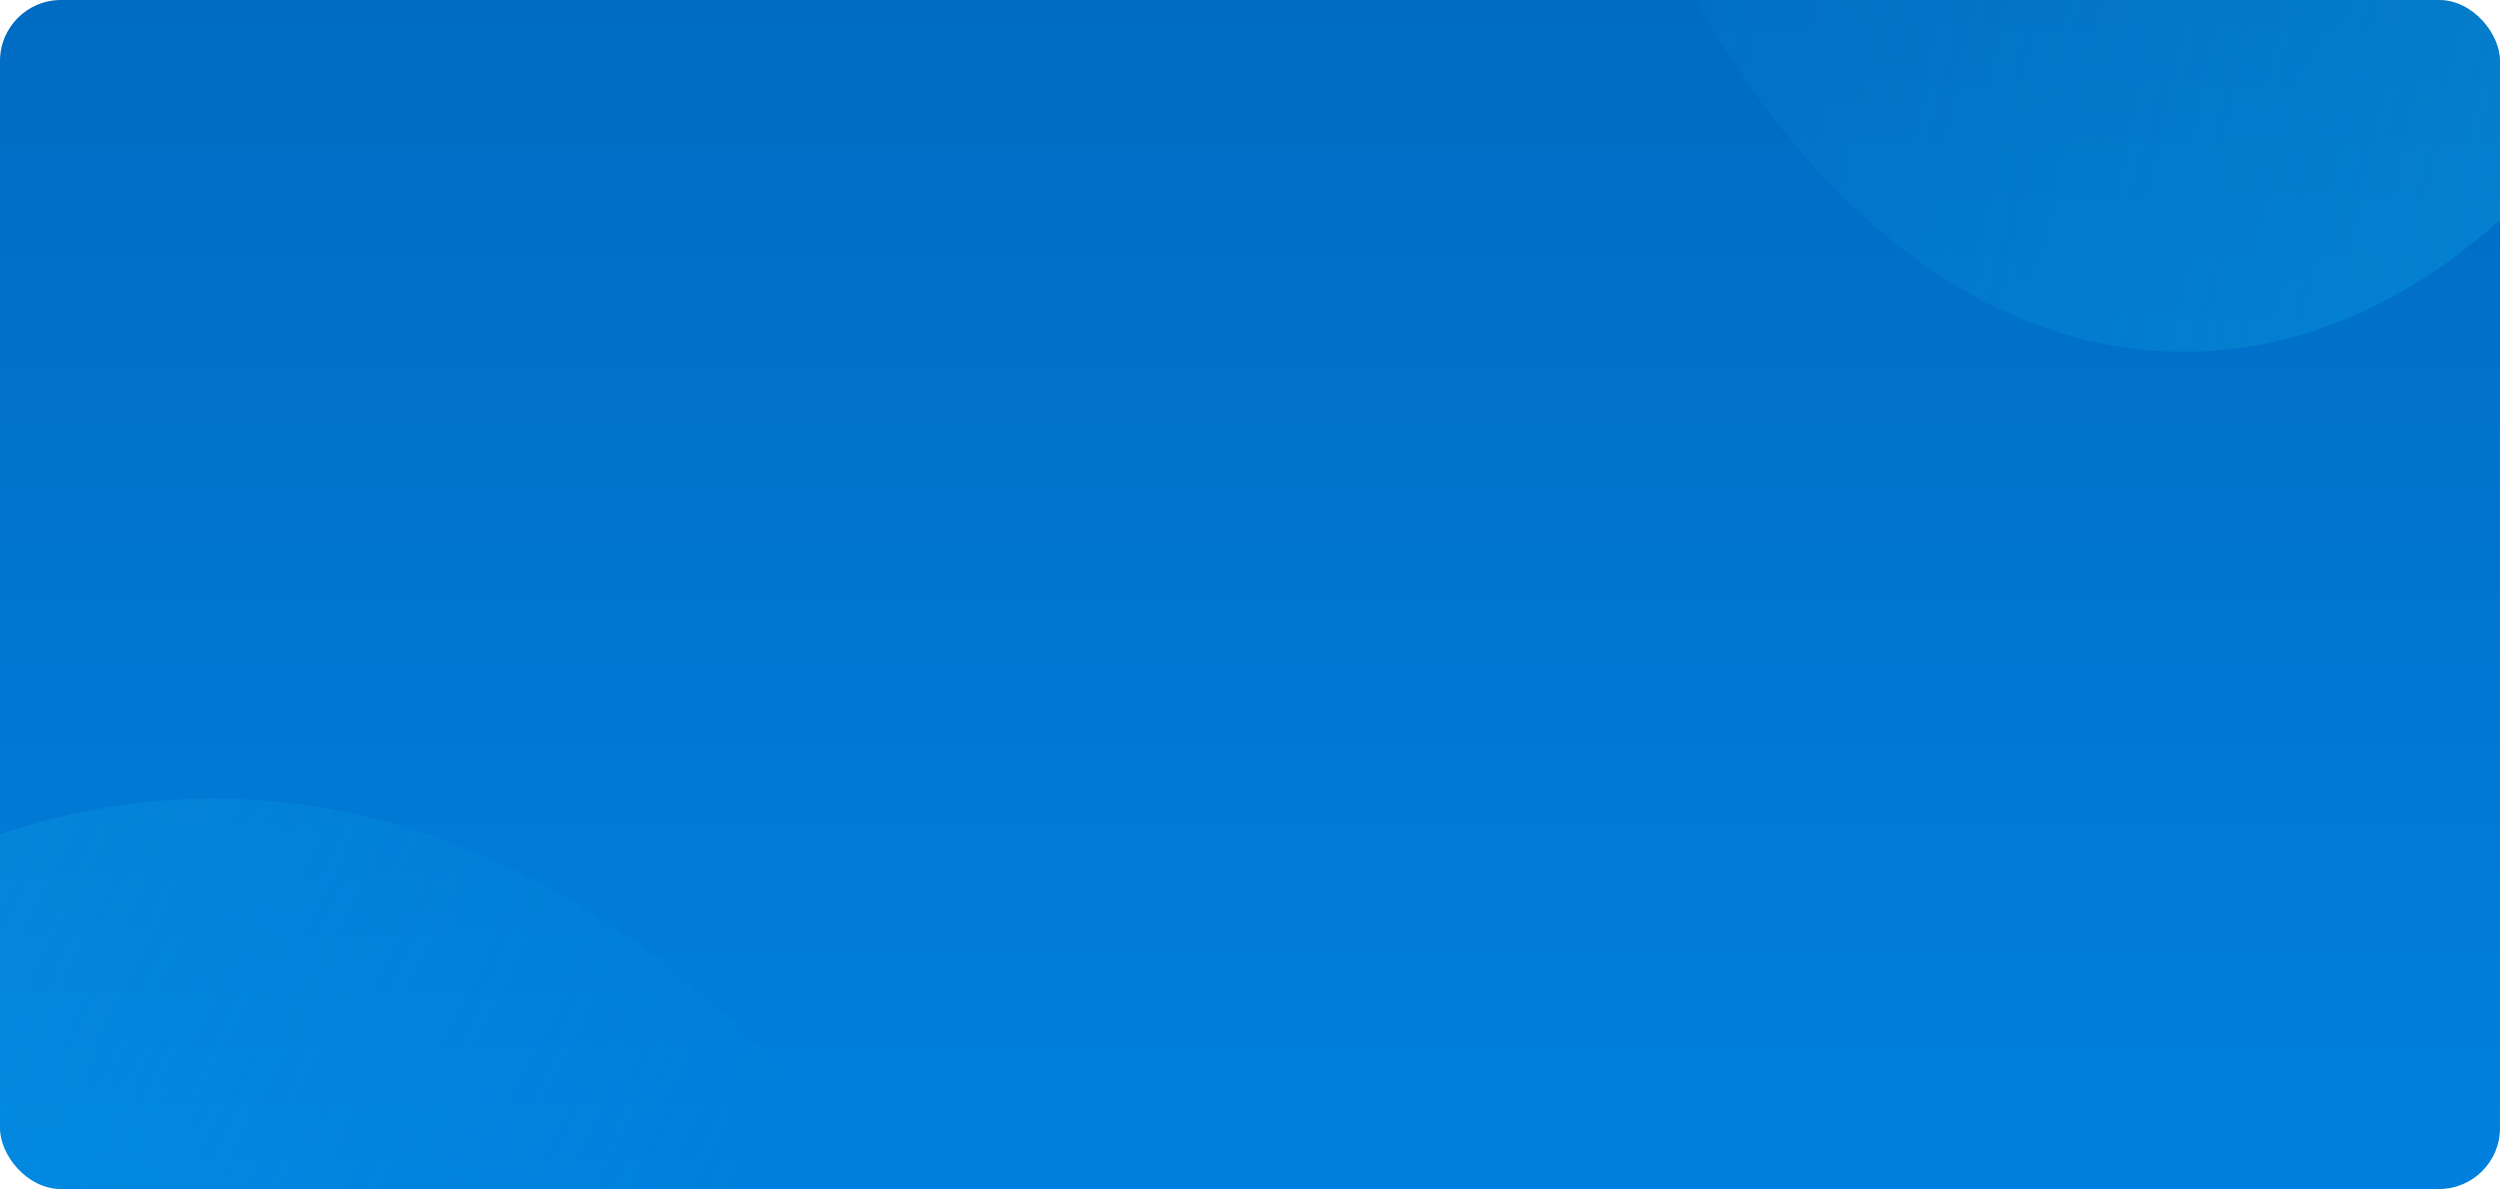 <svg width="328" height="156" viewBox="0 0 328 156" fill="none" xmlns="http://www.w3.org/2000/svg">
<g clip-path="url(#clip0_652_14624)">
<rect width="328" height="156" rx="8" fill="url(#paint0_linear_652_14624)"/>
<path style="mix-blend-mode:screen" opacity="0.4" d="M28.035 104.778C-54.055 104.778 -120.59 222.563 -120.59 367.883L176.66 367.883C176.66 222.563 110.125 104.778 28.035 104.778Z" fill="url(#paint1_linear_652_14624)"/>
<path style="mix-blend-mode:screen" opacity="0.3" d="M286.527 46.151C335.018 46.151 374.32 -19.14 374.32 -99.695L198.733 -99.695C198.733 -19.14 238.036 46.151 286.527 46.151Z" fill="url(#paint2_linear_652_14624)"/>
</g>
<defs>
<linearGradient id="paint0_linear_652_14624" x1="164" y1="0" x2="164" y2="156" gradientUnits="userSpaceOnUse">
<stop stop-color="#006BC2"/>
<stop offset="1" stop-color="#0080DE"/>
</linearGradient>
<linearGradient id="paint1_linear_652_14624" x1="-163.062" y1="22.981" x2="104.153" y2="149.476" gradientUnits="userSpaceOnUse">
<stop stop-color="#15C7F1"/>
<stop offset="1" stop-color="#15C5F1" stop-opacity="0"/>
</linearGradient>
<linearGradient id="paint2_linear_652_14624" x1="399.409" y1="91.493" x2="171.361" y2="38.068" gradientUnits="userSpaceOnUse">
<stop stop-color="#15C7F1"/>
<stop offset="1" stop-color="#15C5F1" stop-opacity="0"/>
</linearGradient>
<clipPath id="clip0_652_14624">
<rect width="328" height="156" rx="8" fill="white"/>
</clipPath>
</defs>
</svg>
